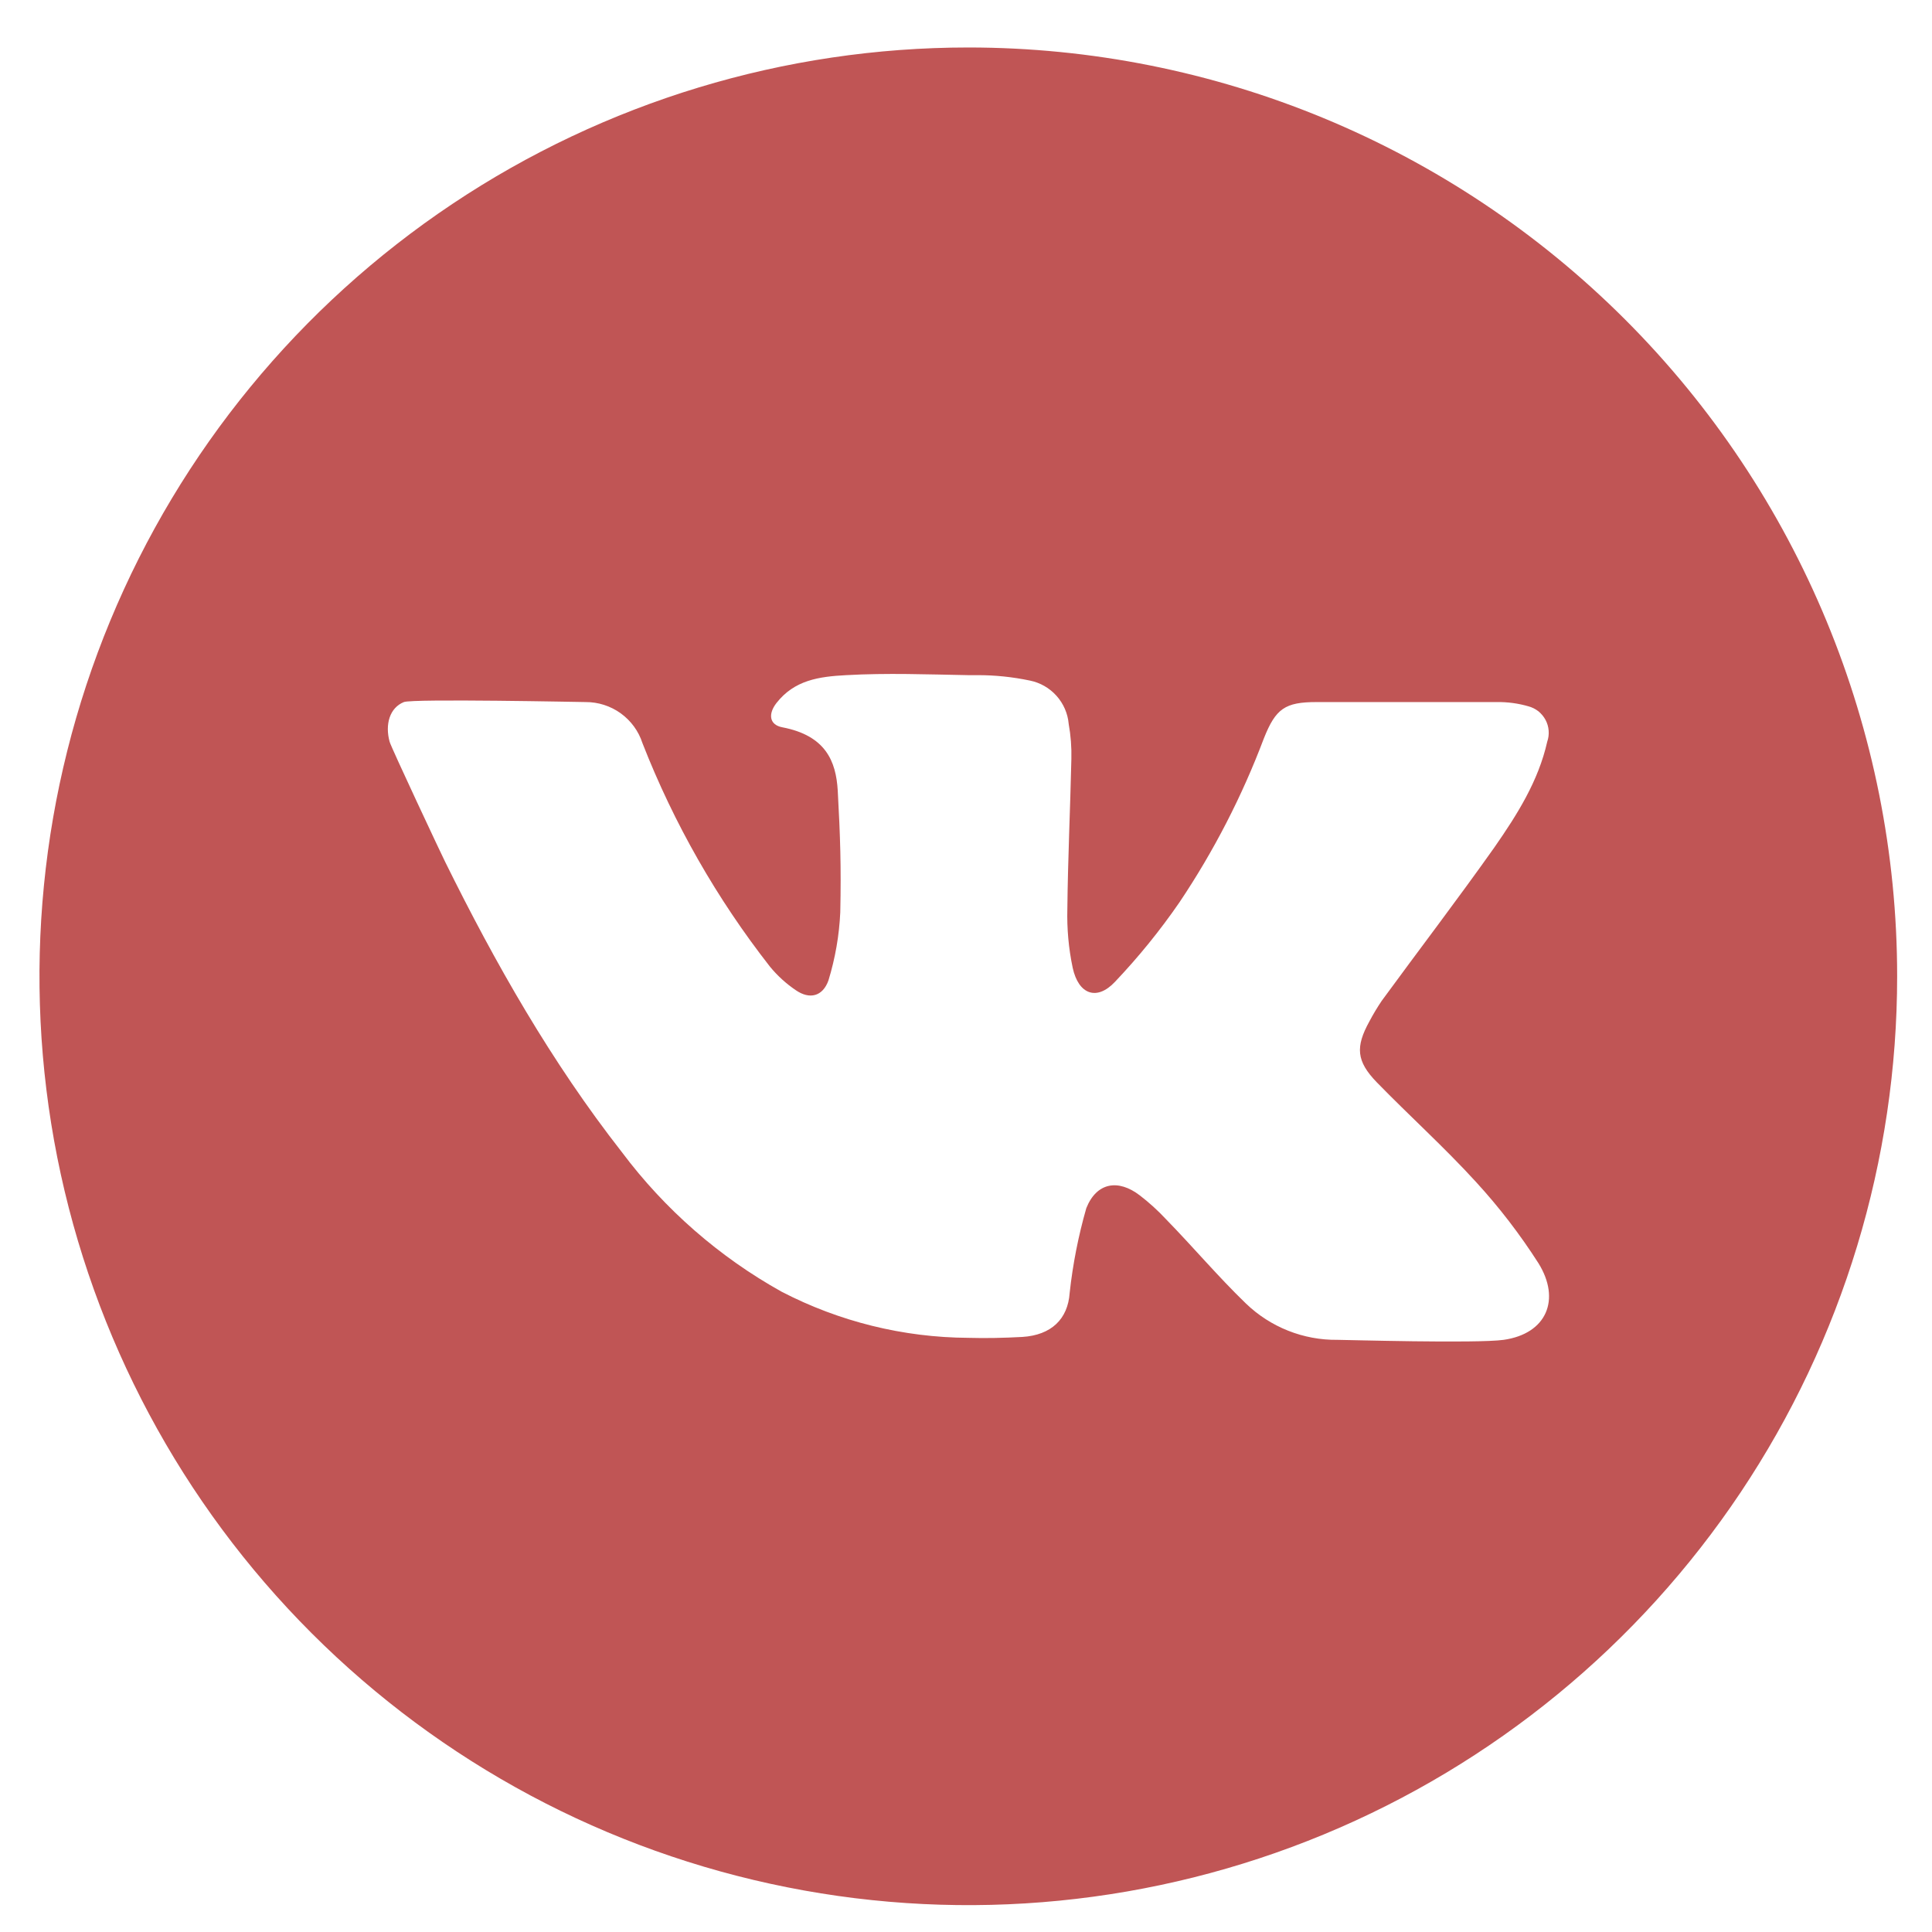 <svg xmlns="http://www.w3.org/2000/svg" width="26" height="26" viewBox="0 0 26 26" fill="none"> <path d="M13.031 0.639C10.559 0.639 8.142 1.372 6.087 2.745C4.031 4.119 2.429 6.071 1.483 8.355C0.537 10.639 0.289 13.152 0.771 15.577C1.254 18.002 2.444 20.229 4.192 21.977C5.941 23.726 8.168 24.916 10.593 25.398C13.017 25.881 15.531 25.633 17.815 24.687C20.099 23.741 22.051 22.139 23.425 20.083C24.798 18.028 25.531 15.611 25.531 13.139C25.531 9.823 24.214 6.644 21.87 4.3C19.526 1.956 16.346 0.639 13.031 0.639ZM20.236 18.031C19.872 18.082 18.094 18.031 18.001 18.031C17.542 18.037 17.098 17.861 16.767 17.542C16.392 17.18 16.057 16.782 15.69 16.406C15.582 16.29 15.465 16.184 15.339 16.087C15.047 15.863 14.757 15.913 14.619 16.259C14.512 16.632 14.437 17.014 14.395 17.4C14.371 17.75 14.149 17.968 13.757 17.992C13.514 18.005 13.271 18.011 13.031 18.004C12.156 17.999 11.295 17.786 10.518 17.383C9.678 16.915 8.946 16.275 8.369 15.505C7.422 14.295 6.665 12.965 5.989 11.595C5.953 11.525 5.26 10.051 5.243 9.981C5.18 9.749 5.243 9.526 5.435 9.448C5.557 9.401 7.841 9.448 7.879 9.448C8.049 9.447 8.215 9.5 8.353 9.599C8.491 9.699 8.594 9.839 8.646 10.001C9.069 11.082 9.647 12.095 10.362 13.009C10.462 13.131 10.58 13.238 10.71 13.326C10.896 13.454 11.072 13.41 11.149 13.194C11.24 12.896 11.294 12.589 11.308 12.278C11.321 11.661 11.308 11.257 11.274 10.64C11.251 10.245 11.112 9.9 10.53 9.788C10.351 9.755 10.335 9.607 10.45 9.46C10.69 9.154 11.018 9.105 11.386 9.086C11.935 9.055 12.483 9.076 13.031 9.086H13.151C13.389 9.085 13.627 9.11 13.861 9.159C13.999 9.187 14.124 9.259 14.218 9.364C14.312 9.469 14.37 9.602 14.382 9.742C14.41 9.898 14.422 10.056 14.418 10.214C14.403 10.886 14.371 11.559 14.364 12.231C14.357 12.498 14.381 12.764 14.436 13.025C14.514 13.383 14.76 13.473 15.004 13.214C15.321 12.88 15.611 12.523 15.872 12.144C16.335 11.454 16.716 10.713 17.009 9.936C17.168 9.536 17.293 9.448 17.719 9.448H20.142C20.286 9.446 20.43 9.465 20.568 9.505C20.617 9.518 20.663 9.541 20.703 9.572C20.742 9.604 20.775 9.643 20.799 9.688C20.823 9.732 20.837 9.781 20.841 9.832C20.845 9.882 20.839 9.933 20.822 9.981C20.703 10.512 20.416 10.965 20.112 11.402C19.619 12.099 19.099 12.779 18.595 13.468C18.535 13.557 18.479 13.65 18.429 13.745C18.239 14.089 18.253 14.281 18.528 14.565C18.969 15.018 19.439 15.441 19.864 15.907C20.175 16.246 20.456 16.612 20.704 17C21.007 17.488 20.815 17.948 20.236 18.031Z" fill="#A60E0E" fill-opacity="0.7"/> </svg>